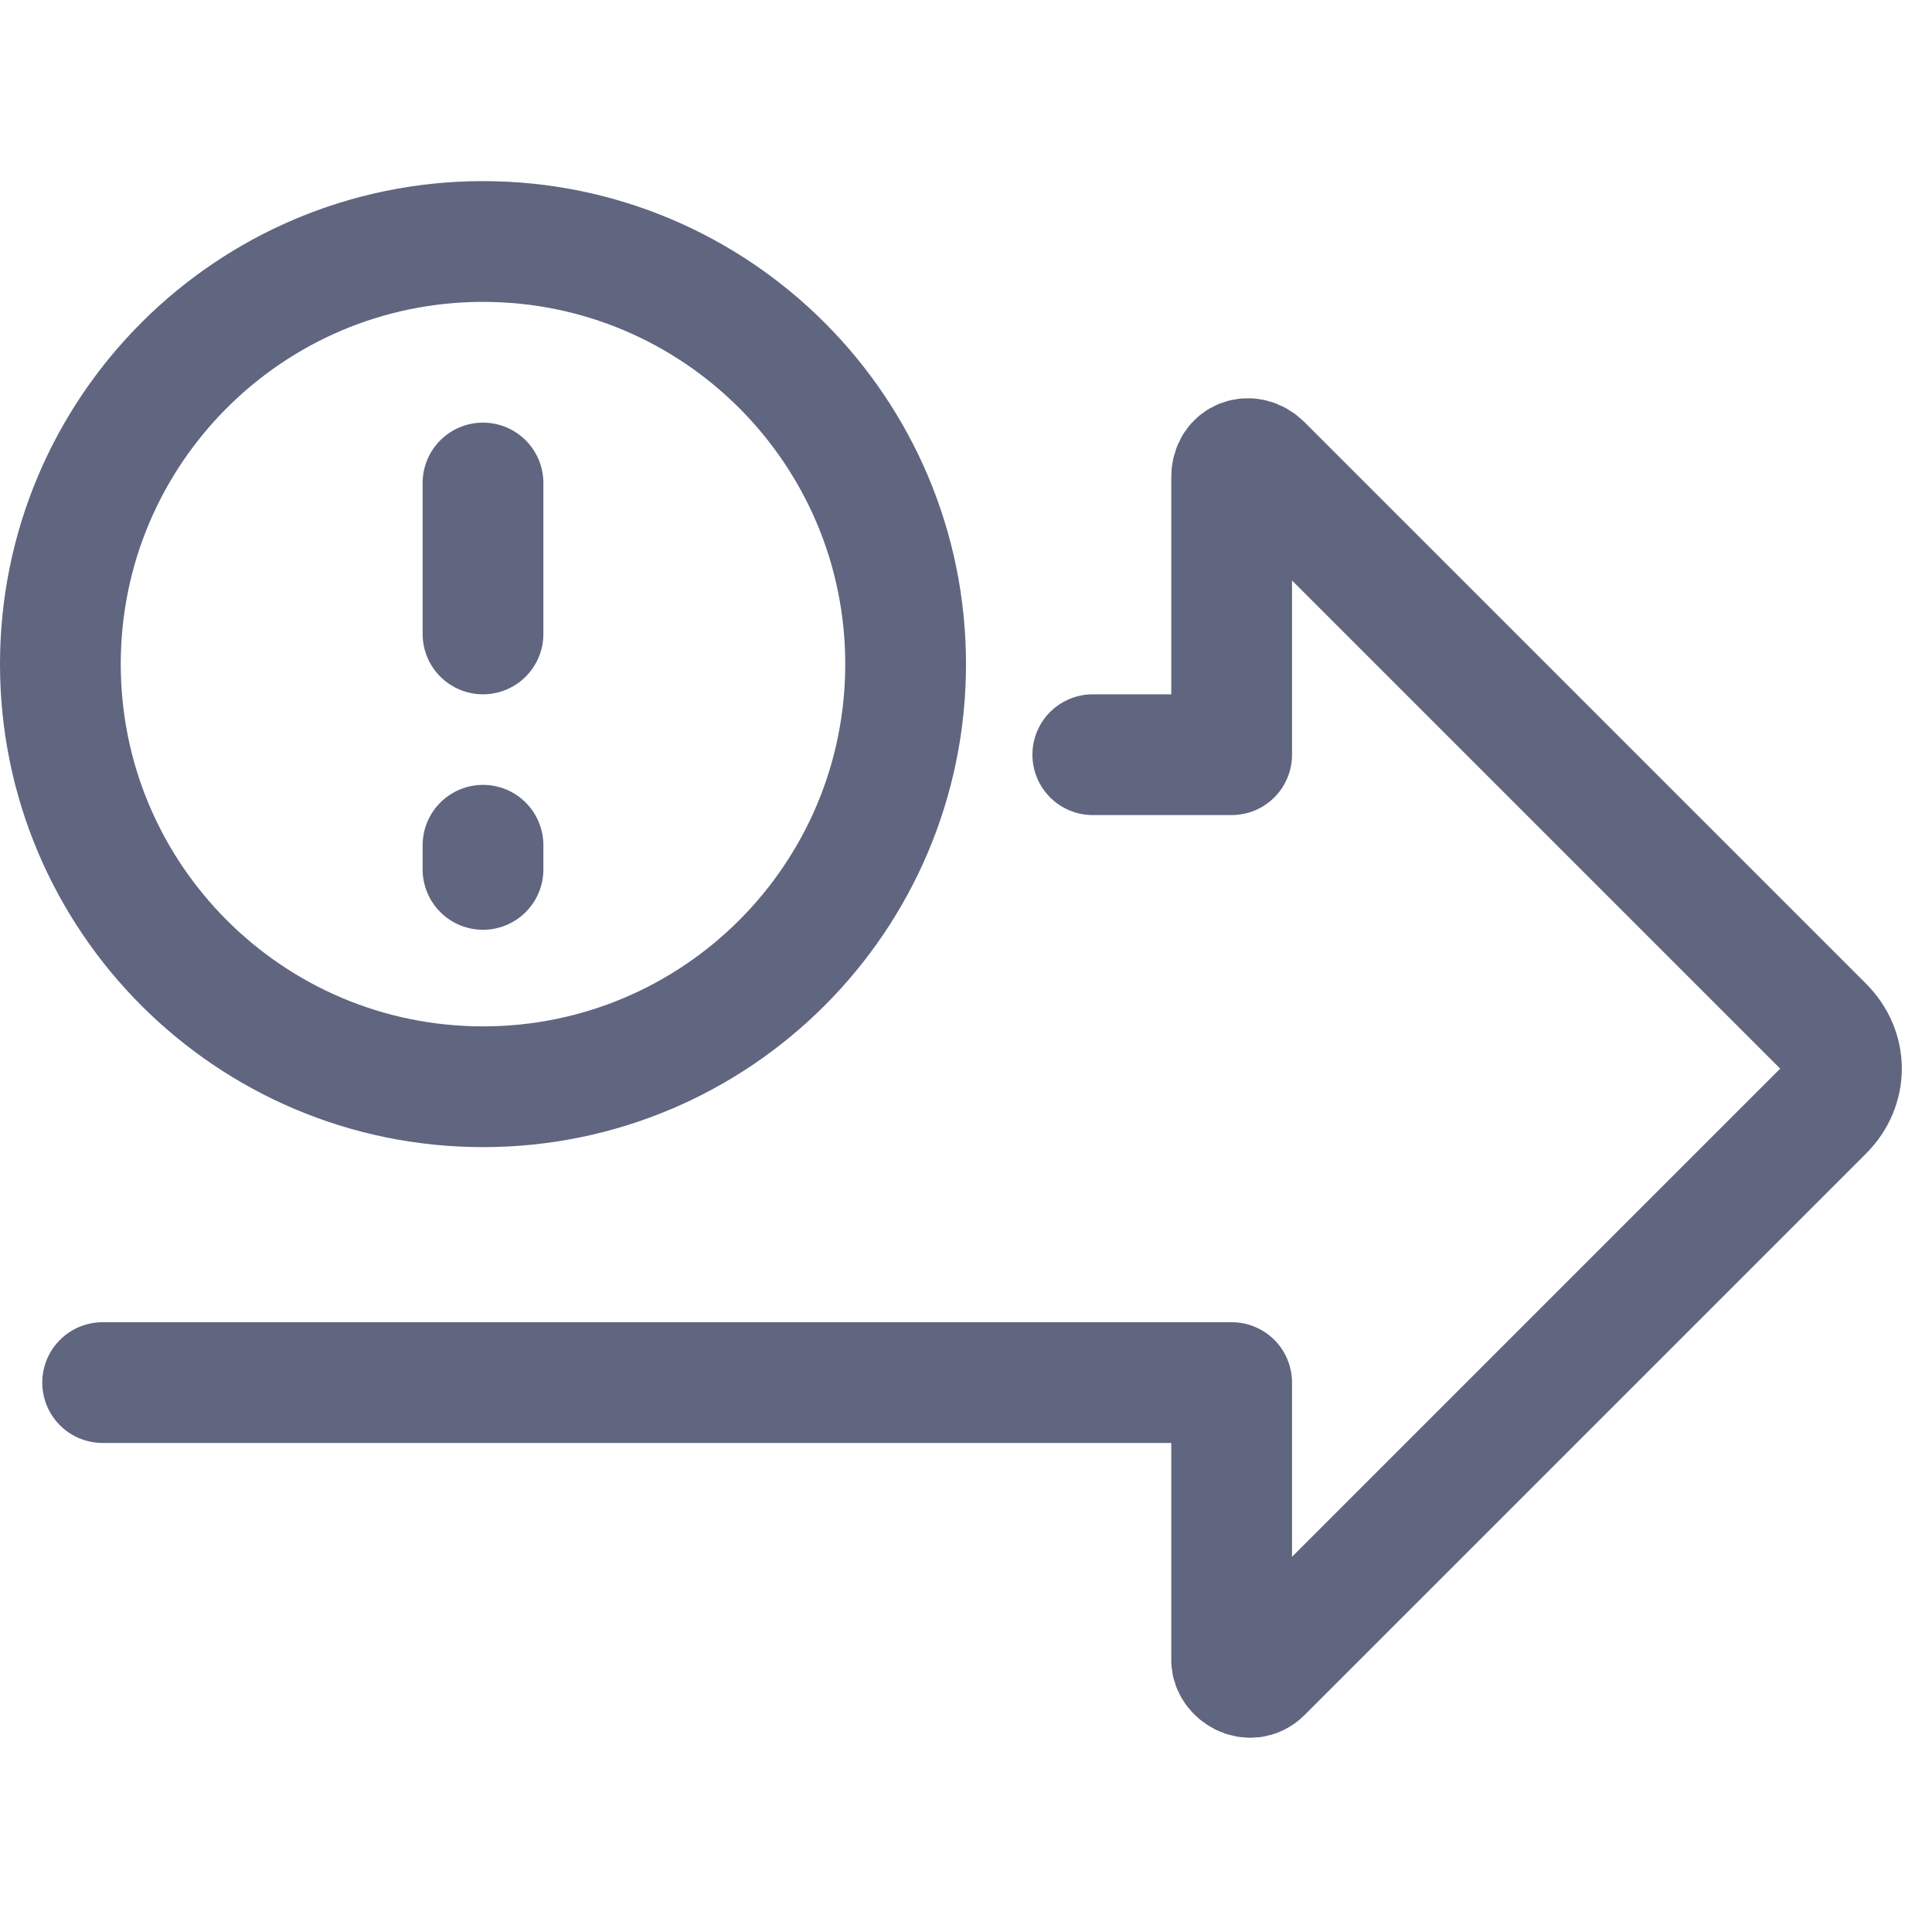 <svg width="16" height="16" viewBox="0 0 16 16" fill="none" xmlns="http://www.w3.org/2000/svg">
<path d="M0.85 11.45H10.2V13.75C10.2 13.85 10.35 13.95 10.45 13.85L15.1 9.2C15.3 9 15.3 8.7 15.1 8.5L10.45 3.85C10.35 3.75 10.2 3.8 10.2 3.95V6.25H9.05" stroke="#606580" stroke-miterlimit="10" stroke-linecap="round" stroke-linejoin="round"/>
<path d="M4 4V5.25" stroke="#606580" stroke-miterlimit="10" stroke-linecap="round" stroke-linejoin="round"/>
<path d="M4 7V7.2" stroke="#606580" stroke-miterlimit="10" stroke-linecap="round" stroke-linejoin="round"/>
<path d="M4 9C5.933 9 7.5 7.433 7.5 5.5C7.5 3.567 5.933 2 4 2C2.067 2 0.5 3.567 0.5 5.5C0.5 7.433 2.067 9 4 9Z" stroke="#606580" stroke-miterlimit="10" stroke-linecap="round" stroke-linejoin="round"/>
</svg>
